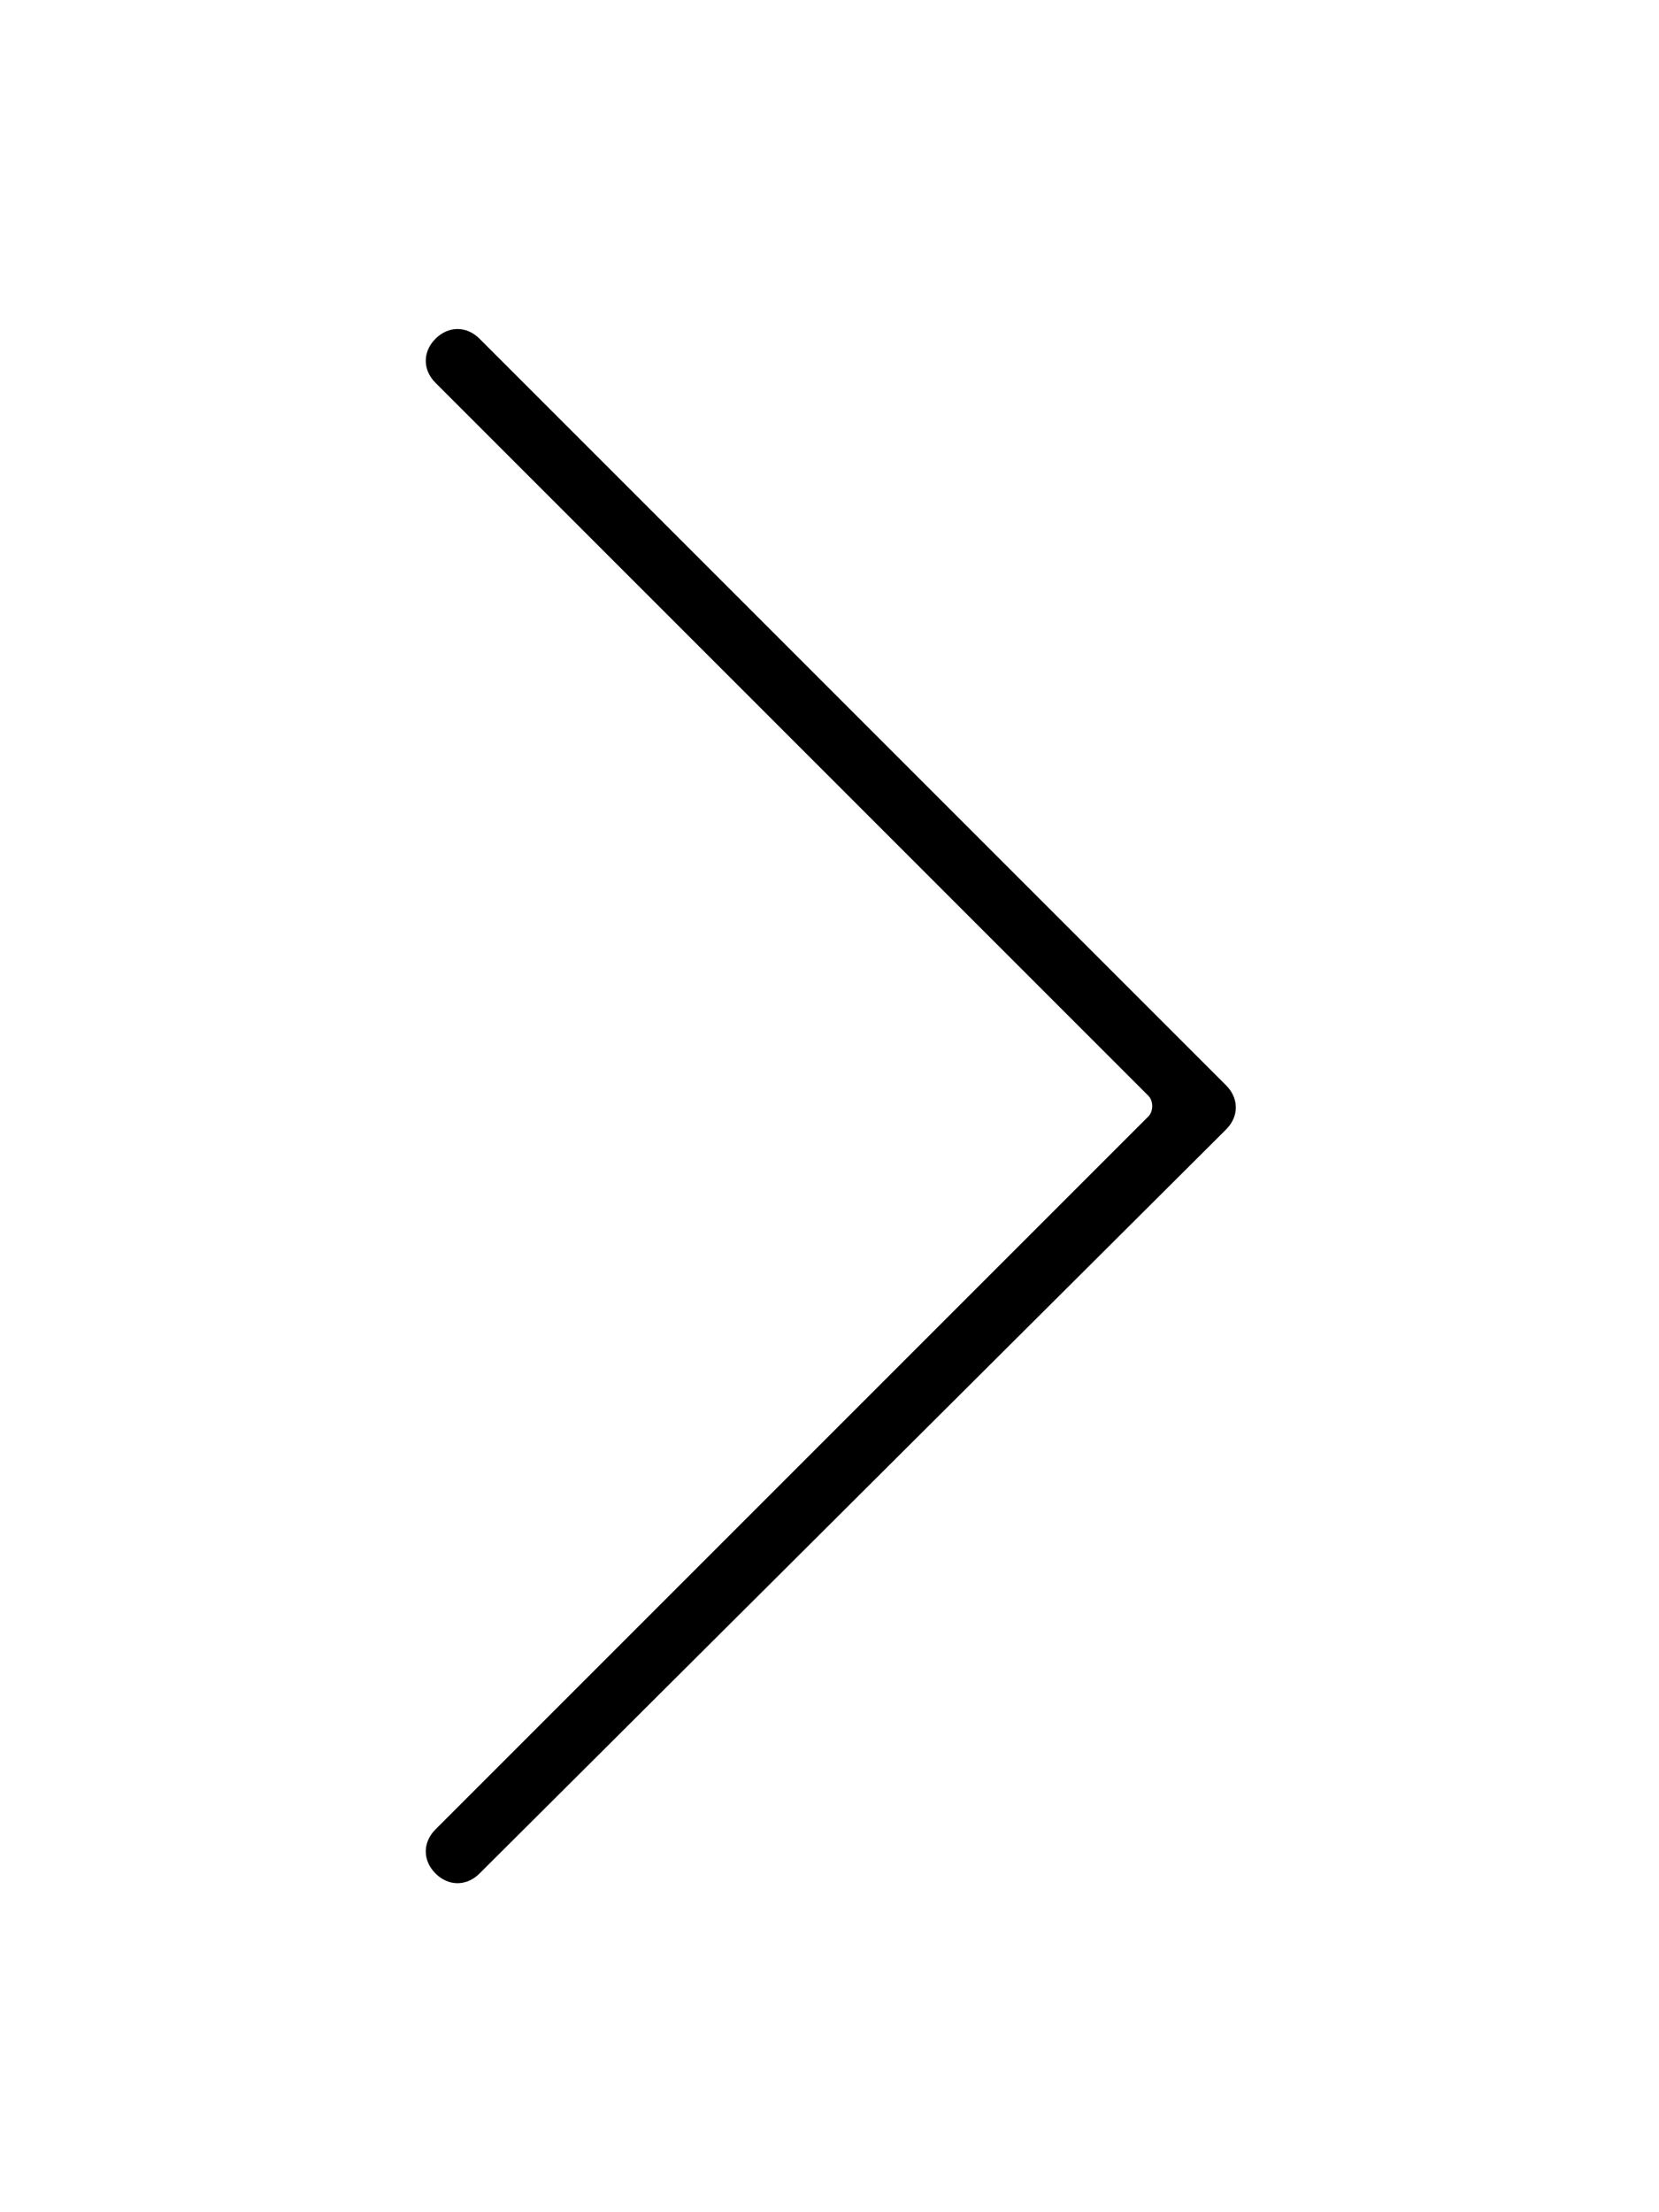 <?xml version="1.0" standalone="no"?><!DOCTYPE svg PUBLIC "-//W3C//DTD SVG 1.1//EN" "http://www.w3.org/Graphics/SVG/1.1/DTD/svg11.dtd"><svg t="1536208698092" class="icon" style="" viewBox="0 0 1024 1024" version="1.1" xmlns="http://www.w3.org/2000/svg" p-id="4438" xmlns:xlink="http://www.w3.org/1999/xlink" width="60" height="80"><defs><style type="text/css"></style></defs><path d="M708.8 505.6l-440-440c-8-8-8-19.2 0-27.2v0c8-8 19.2-8 27.2 0l460.8 460.8c8 8 8 19.2 0 27.2v0c0 0-1.6 1.6-1.6 1.6l-459.2 457.6c-8 8-19.2 8-27.2 0v0c-8-8-8-19.2 0-27.2l440-440c3.2-3.2 3.2-9.6 0-12.8z" p-id="4439" fill="#000000"></path></svg>
